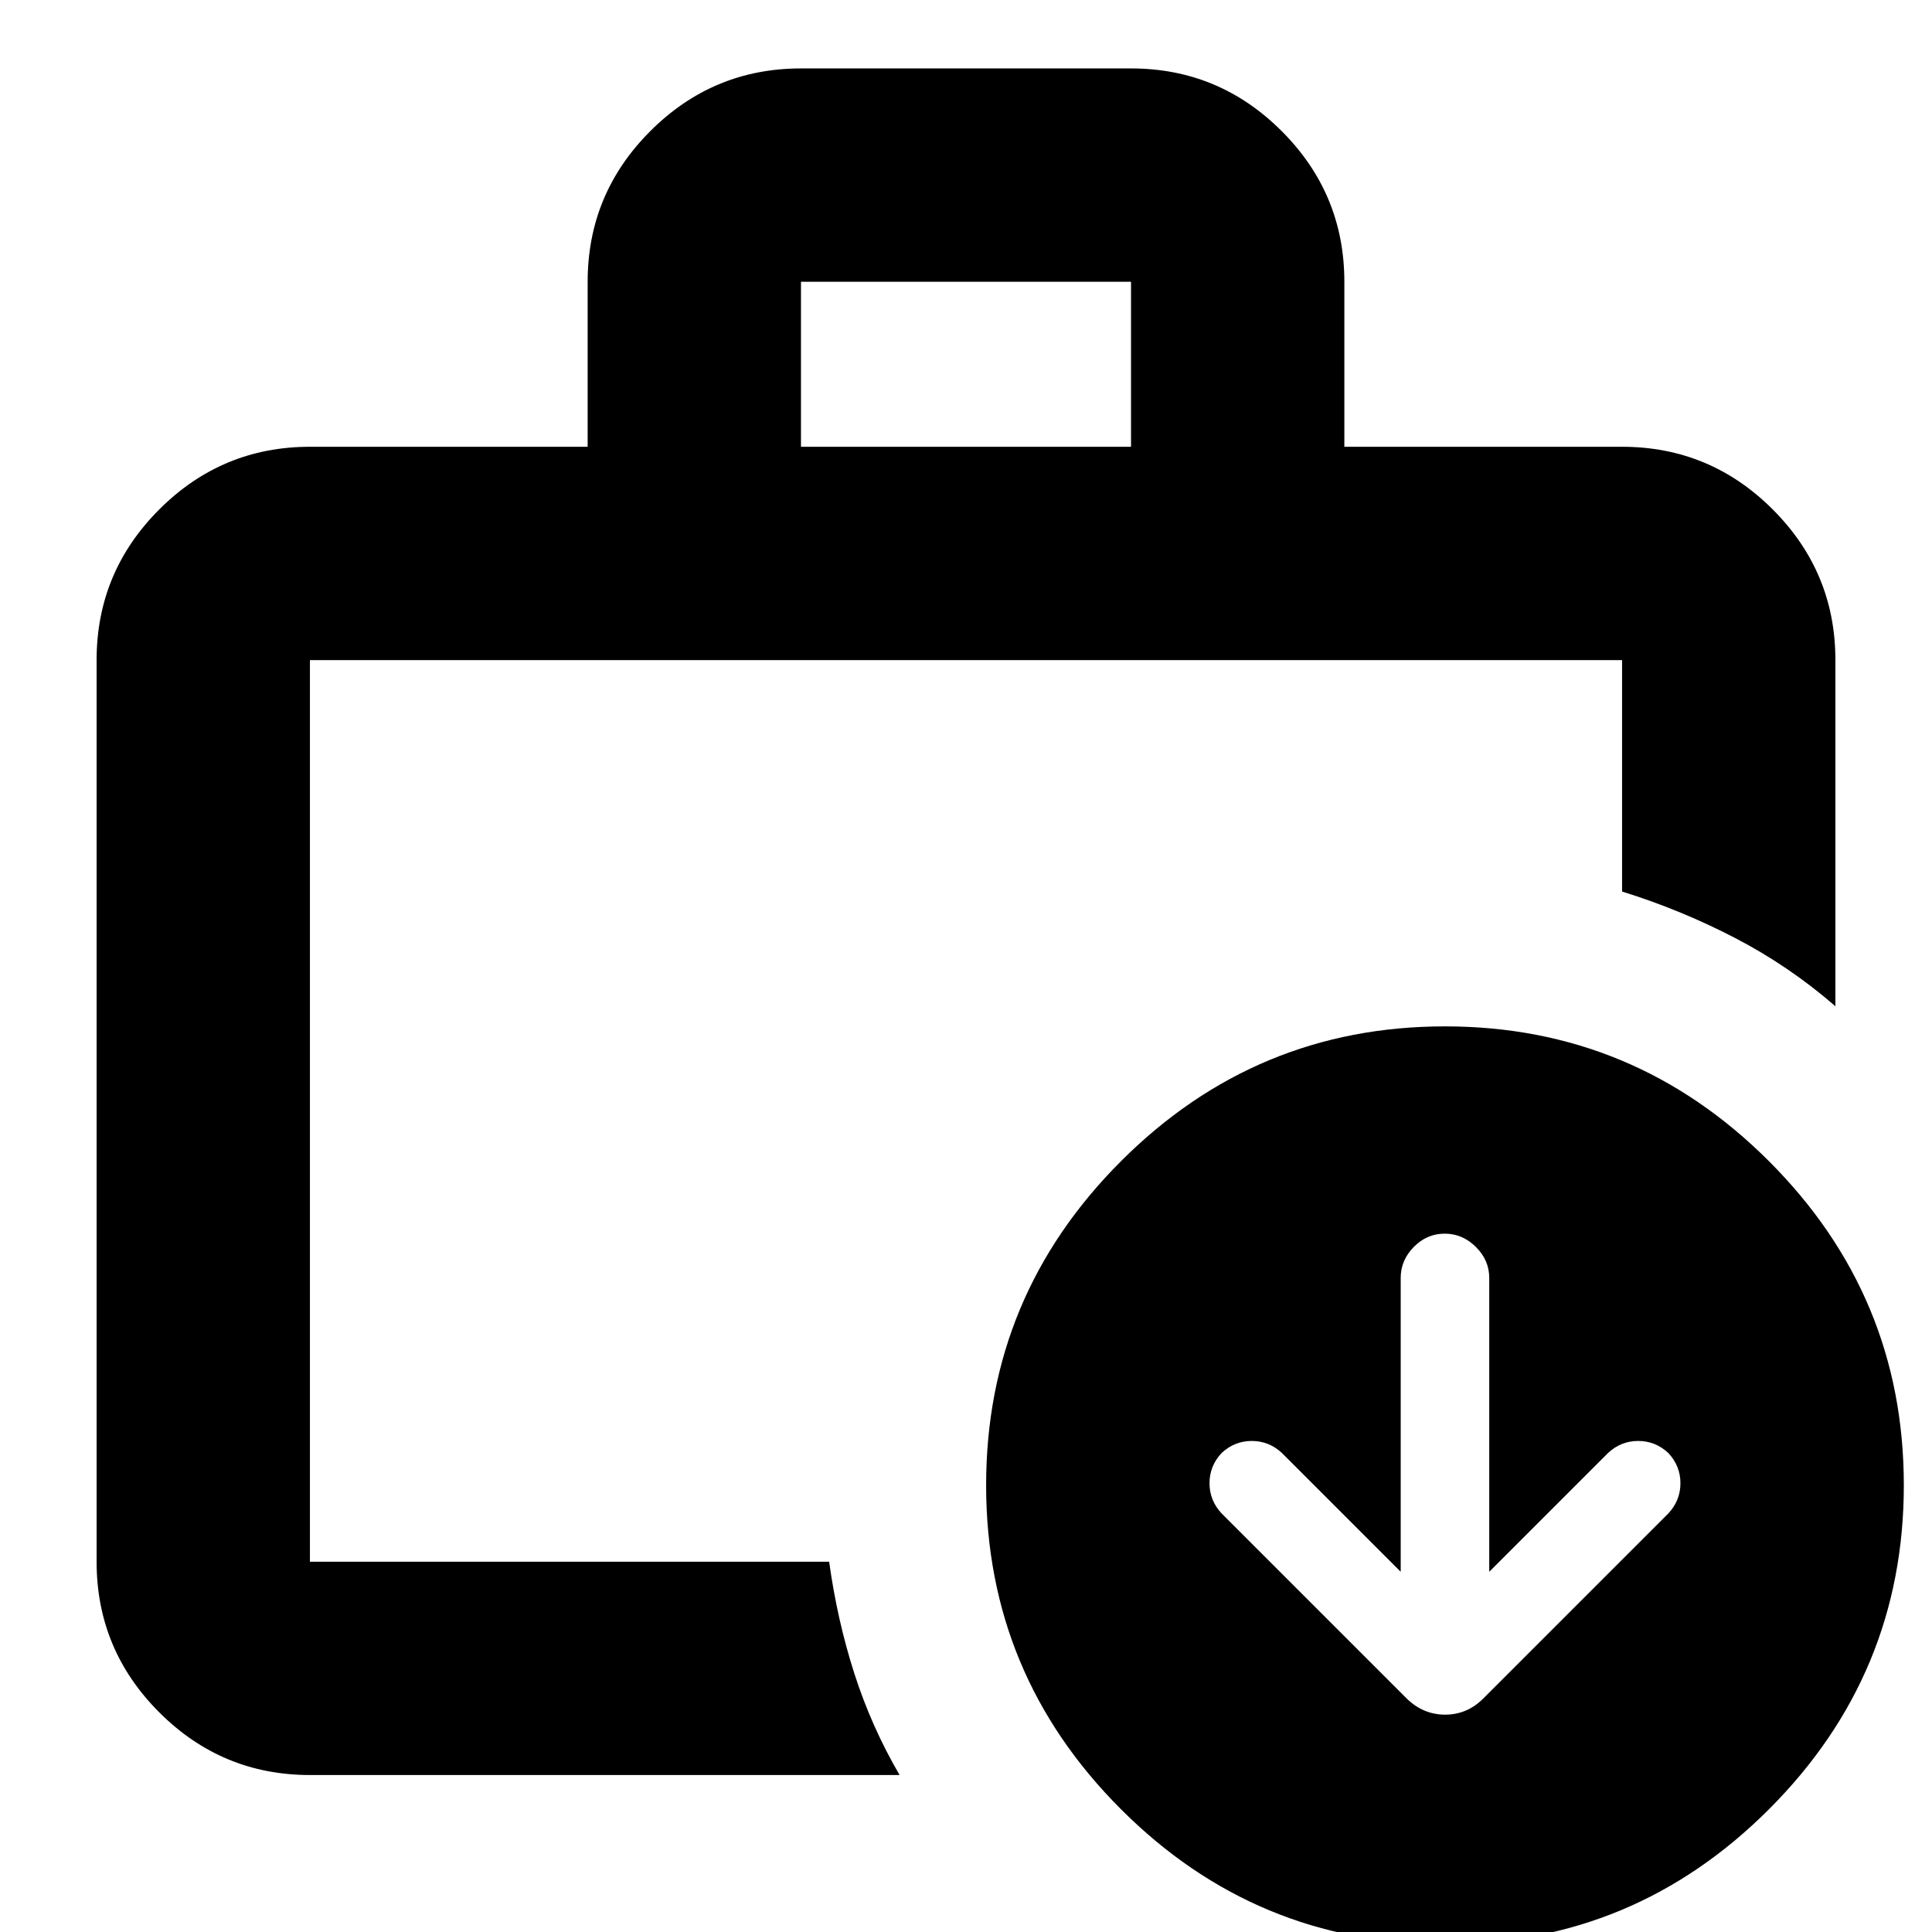 <svg xmlns="http://www.w3.org/2000/svg" height="24" viewBox="0 -960 960 960" width="24"><path d="M154-184v-448 448Zm244-554h164v-82H398v82ZM154-78q-43.725 0-74.862-31.137Q48-140.275 48-184v-448q0-43.725 31.138-74.862Q110.275-738 154-738h138v-82q0-43.725 31.138-74.862Q354.275-926 398-926h164q43.725 0 74.862 31.138Q668-863.725 668-820v82h138q43.725 0 74.862 31.138Q912-675.725 912-632v172q-23-20-50-34t-56-23v-115H154v448h258q4 29 12.5 55.5T447-78H154Zm542-101-59-59q-6.429-6-15-6t-15 6q-6 6.429-6 15t6 15l92 92q8.182 8 19.091 8T737-116l92-92q6-6.429 6-15t-6-15q-6.429-6-15-6t-15 6l-59 59v-146q0-8.8-6.643-15.4t-15.5-6.6q-8.857 0-15.357 6.6T696-325v146ZM718 6q-94 0-161-67t-67-161q0-94 67-161t161-67q94 0 161 67t67 161q0 94-67 161T718 6Z"/></svg>